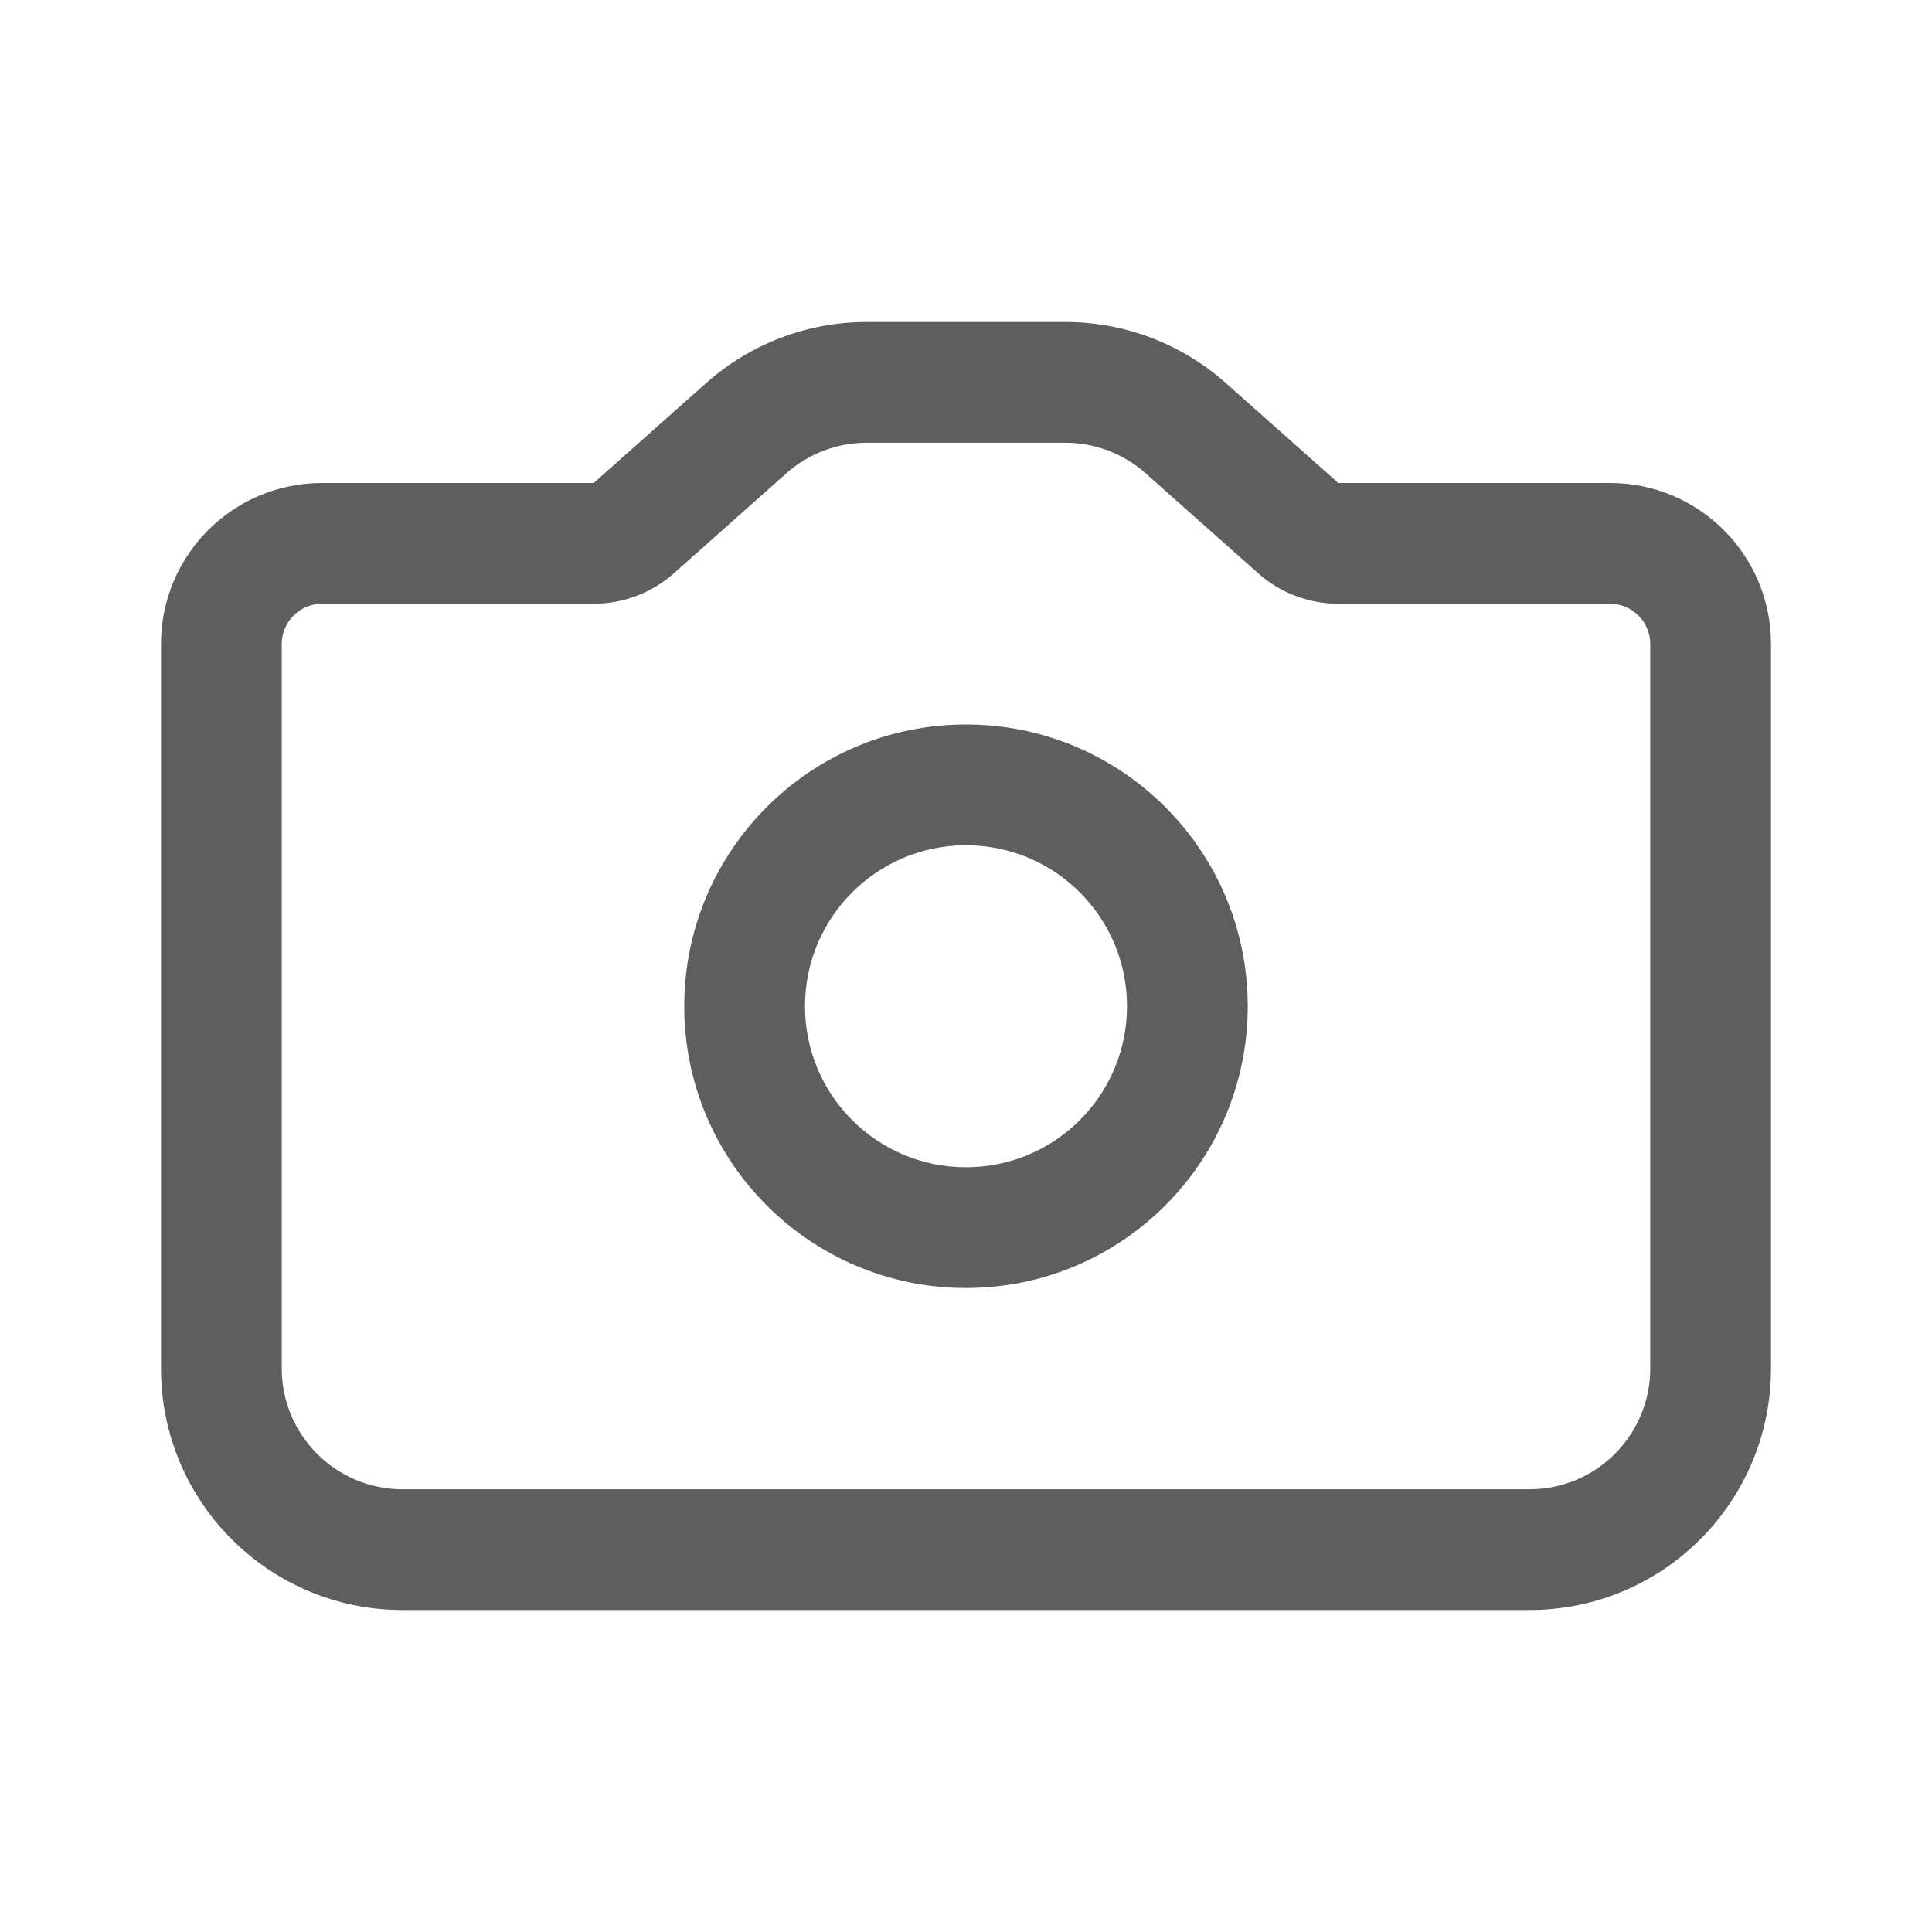 <svg width="24" height="24" viewBox="0 0 24 24" fill="none" xmlns="http://www.w3.org/2000/svg">
<path fill-rule="evenodd" clip-rule="evenodd" d="M15.629 7.121C15.903 7.365 16.258 7.5 16.625 7.5H20C20.276 7.5 20.5 7.724 20.5 8V17C20.5 17.828 19.828 18.5 19 18.5H5C4.172 18.5 3.5 17.828 3.5 17V8C3.5 7.724 3.724 7.5 4 7.5H7.375C7.742 7.5 8.097 7.365 8.372 7.121L9.769 5.879C10.044 5.635 10.398 5.5 10.766 5.5H13.234C13.602 5.5 13.956 5.635 14.231 5.879L15.629 7.121ZM4 6H7.375L8.773 4.758C9.322 4.27 10.031 4 10.766 4H13.234C13.969 4 14.678 4.27 15.227 4.758L16.625 6H20C21.105 6 22 6.895 22 8V17C22 18.657 20.657 20 19 20H5C3.343 20 2 18.657 2 17V8C2 6.895 2.895 6 4 6ZM12 10.5C13.105 10.5 14 11.395 14 12.5C14 13.605 13.105 14.5 12 14.5C10.895 14.5 10 13.605 10 12.5C10 11.395 10.895 10.5 12 10.5ZM12 9C13.933 9 15.5 10.567 15.5 12.5C15.5 14.433 13.933 16 12 16C10.067 16 8.5 14.433 8.5 12.5C8.5 10.567 10.067 9 12 9Z" fill="#5E5E5E"/>
</svg>
